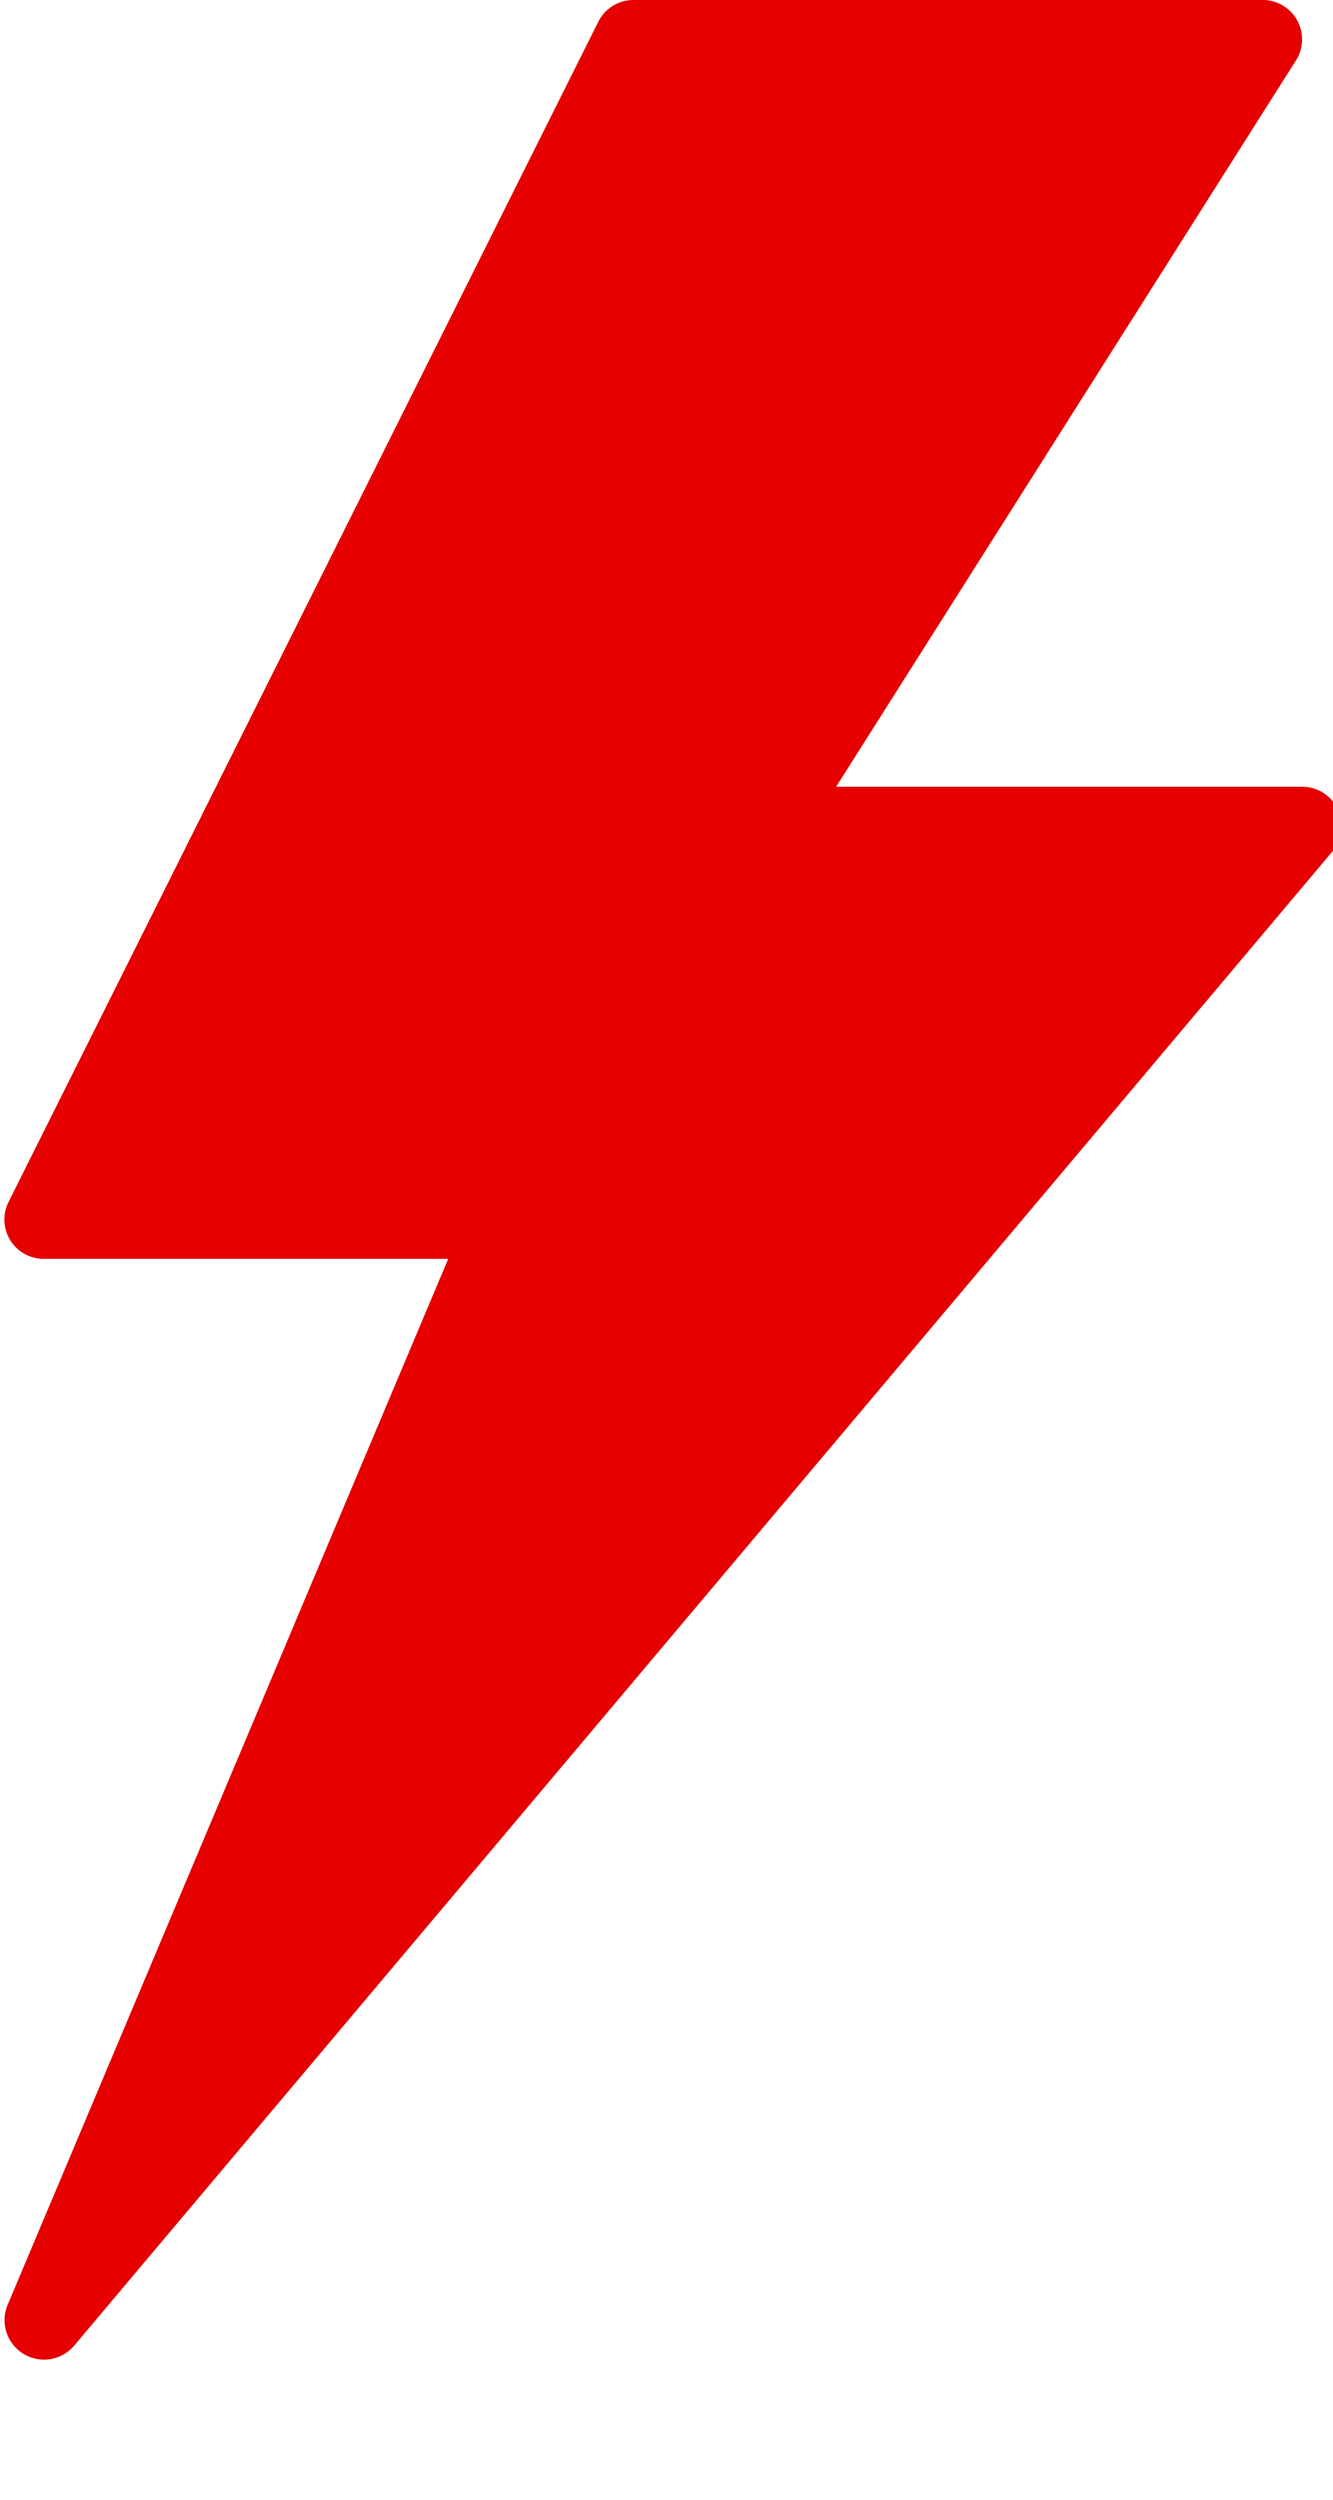 <svg xmlns="http://www.w3.org/2000/svg" width="8" height="15" viewBox="0 0 8 15"><path fill="#E60000" d="M8.029 4.857a.236.236 0 00-.214-.136H5.018L7.778.362A.236.236 0 007.58 0H3.803c-.09 0-.172.05-.212.13L.051 7.213a.236.236 0 00.21.341H2.69L.044 13.835a.237.237 0 00.399.243L7.996 5.11a.236.236 0 00.033-.252z"/></svg>